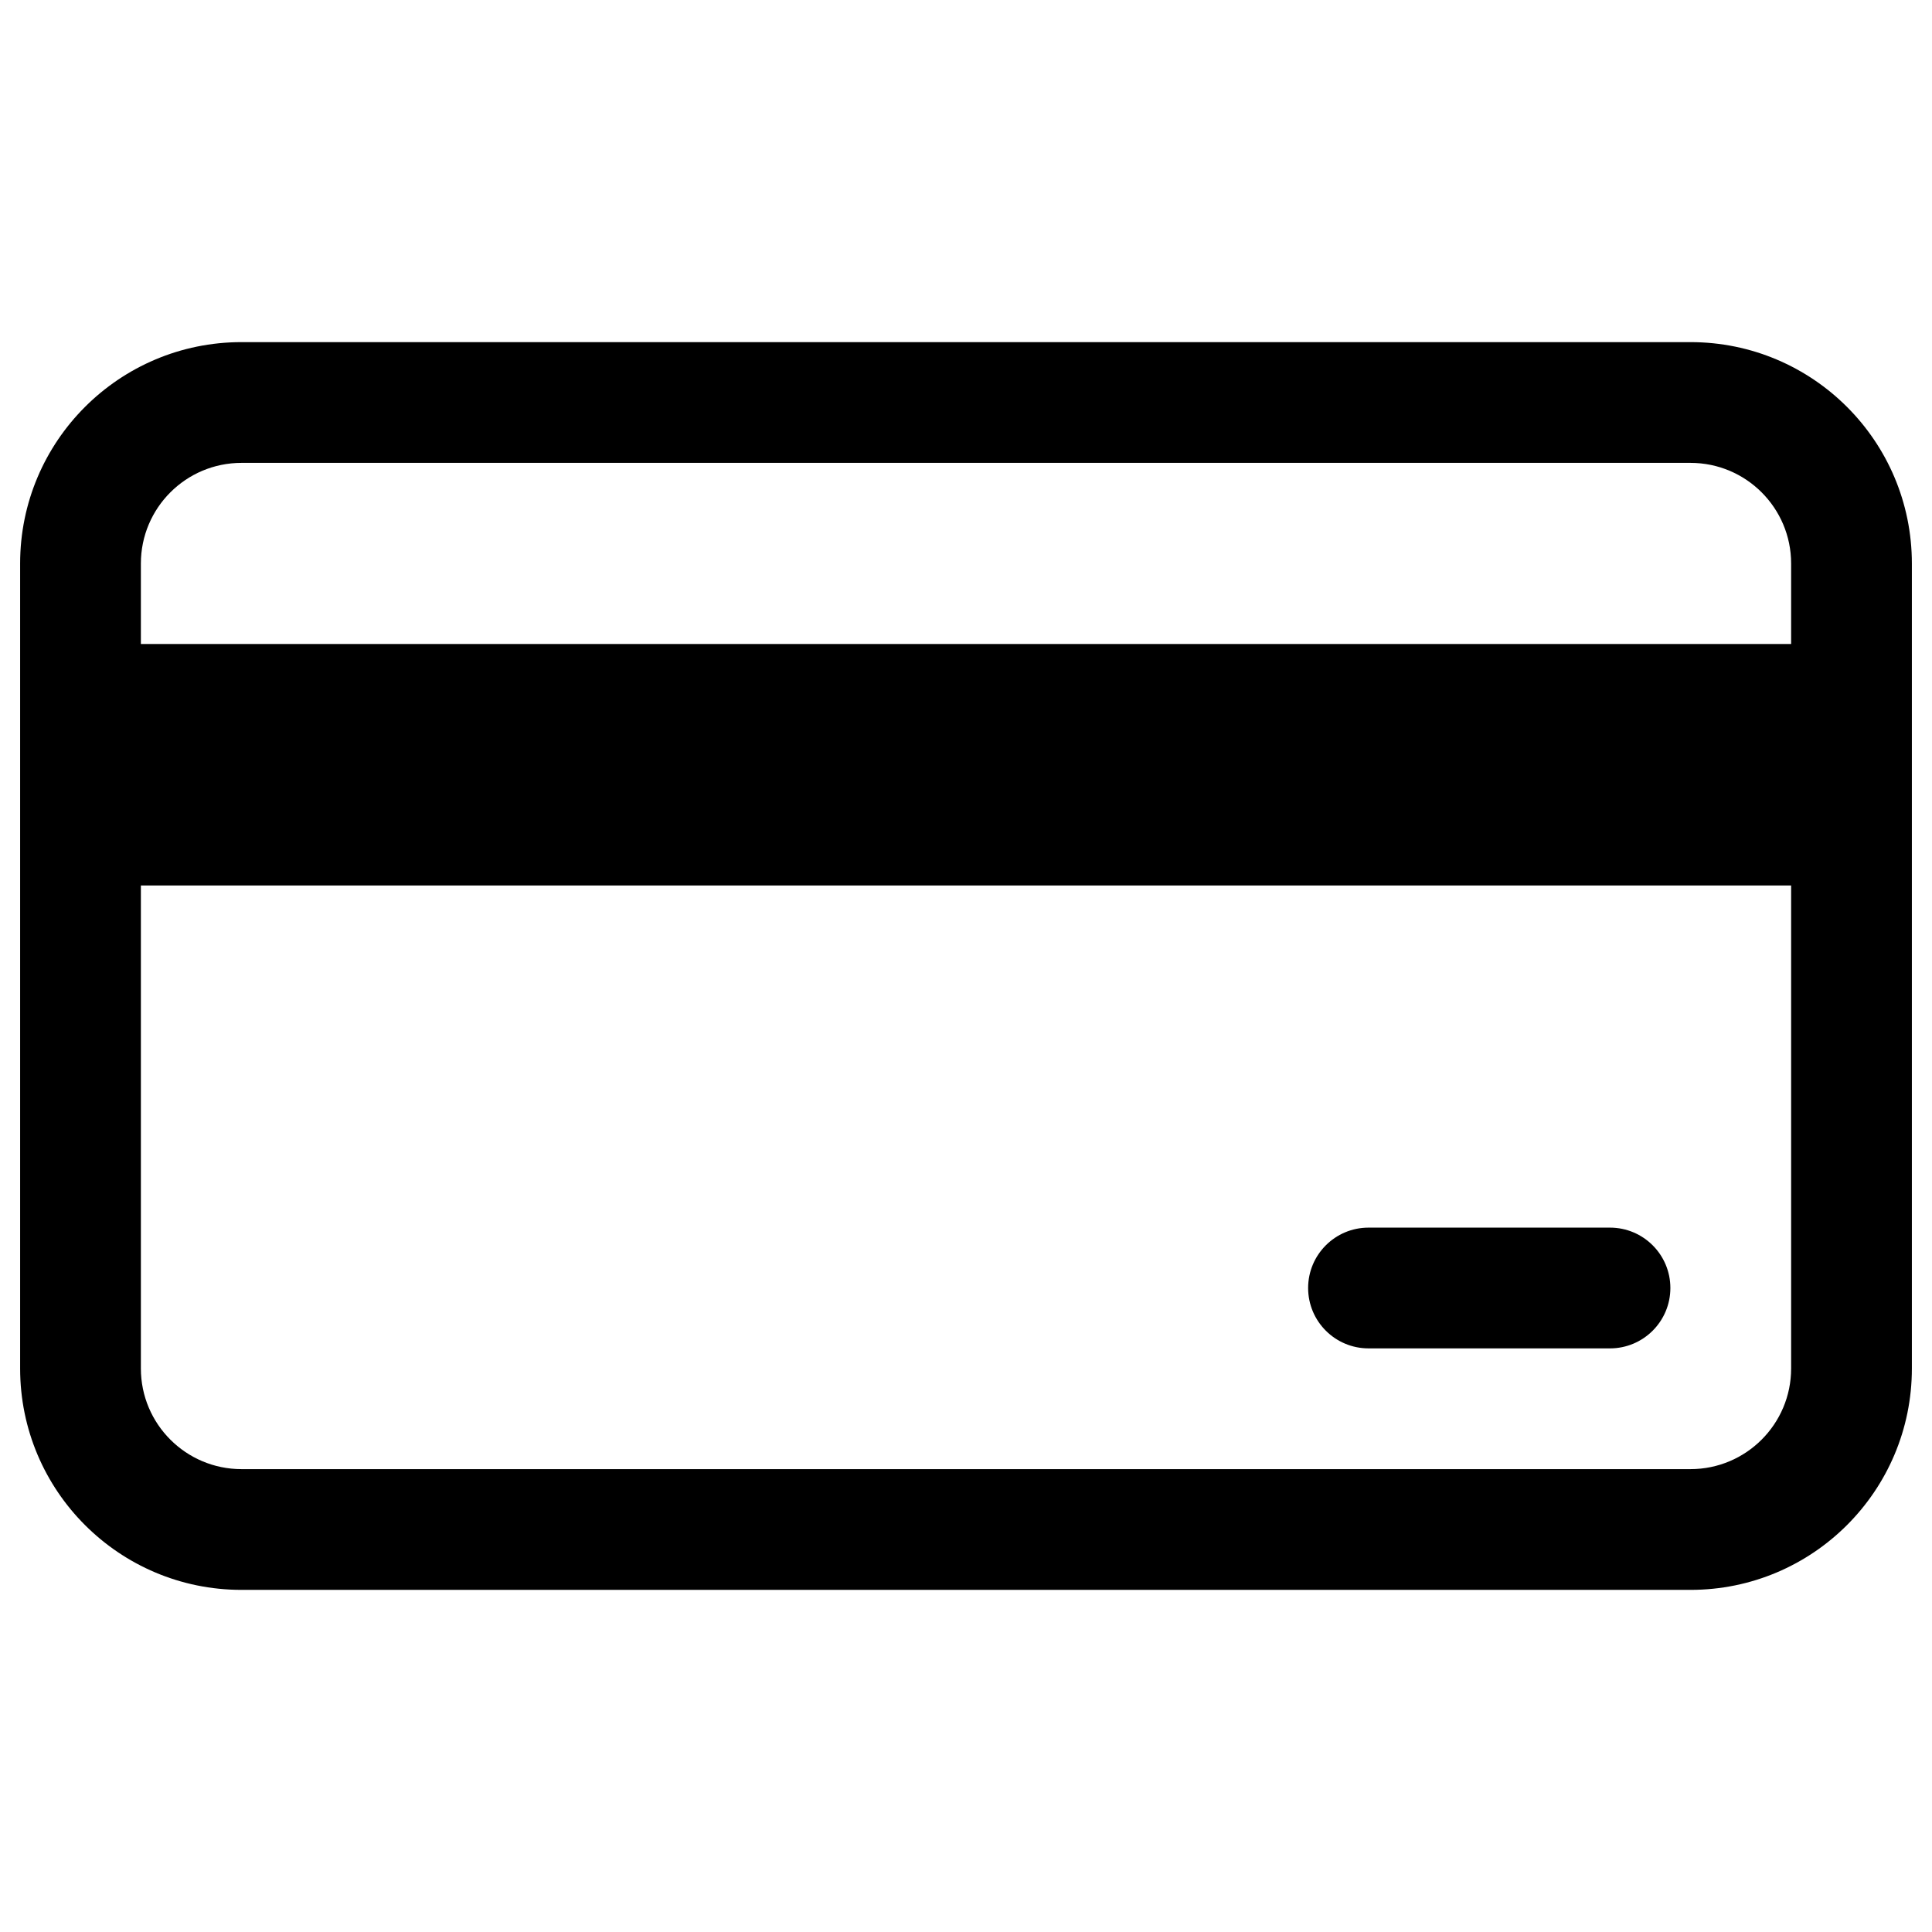 <svg width="24" height="24" viewBox="0 0 24 24" fill="none" xmlns="http://www.w3.org/2000/svg">
  <path fill-rule="evenodd" clip-rule="evenodd" d="M0.25 7C0.25 5.481 1.481 4.25 3 4.25H21C22.519 4.25 23.75 5.481 23.75 7V17C23.75 18.519 22.519 19.75 21 19.75H3C1.481 19.75 0.25 18.519 0.25 17V7ZM3 5.75C2.31 5.75 1.75 6.31 1.75 7V8H22.25V7C22.25 6.31 21.69 5.75 21 5.75H3ZM1.75 17V11H22.25V17C22.25 17.69 21.69 18.25 21 18.25H3C2.31 18.25 1.75 17.69 1.75 17ZM17 15.25C16.586 15.25 16.25 15.586 16.25 16C16.25 16.414 16.586 16.75 17 16.75H20C20.414 16.75 20.75 16.414 20.75 16C20.75 15.586 20.414 15.25 20 15.25H17Z" fill="black"/>
</svg>
